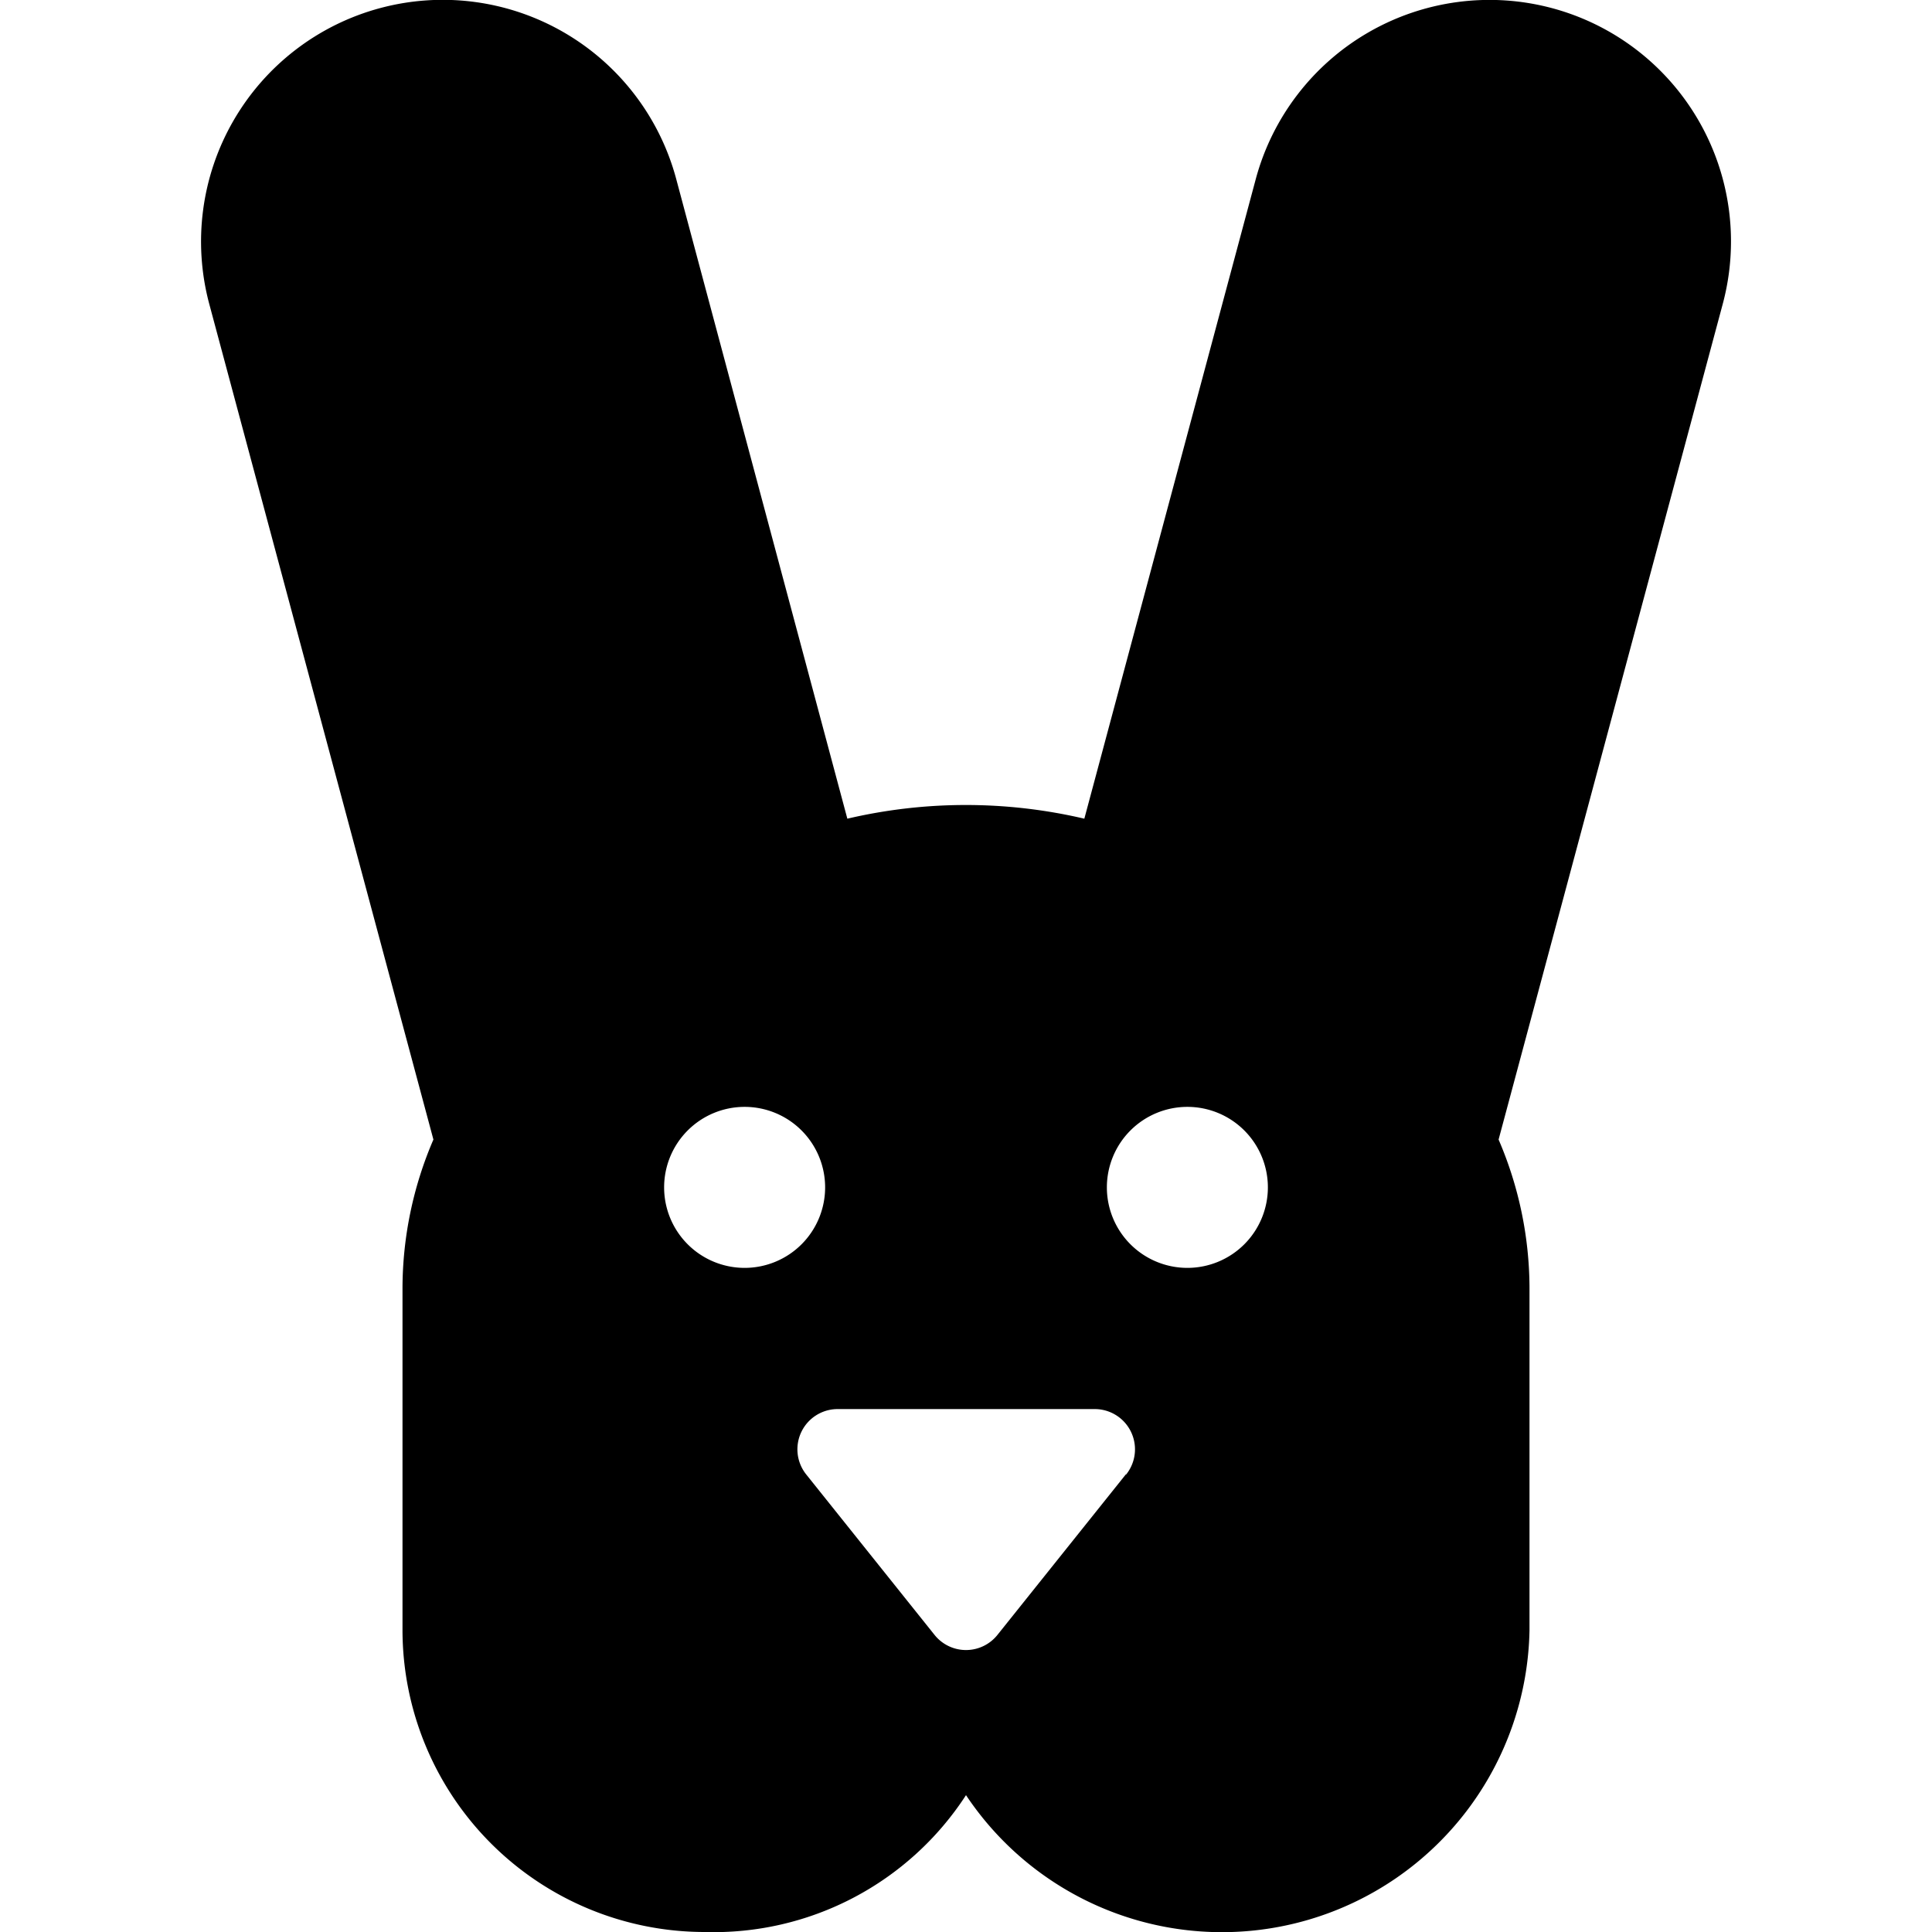 <svg id="Bold" xmlns="http://www.w3.org/2000/svg" viewBox="0 0 24 24"><title>rabbit</title><path d="M19.276.1A3.007,3.007,0,0,0,15.6,2.223l-2.13,7.947a6.458,6.458,0,0,0-2.944,0L8.4,2.223A3,3,0,1,0,2.6,3.778L5.384,14.156A4.687,4.687,0,0,0,5,16v4.25A3.755,3.755,0,0,0,8.75,24,3.737,3.737,0,0,0,12,22.3a3.821,3.821,0,0,0,7-2.049V16a4.687,4.687,0,0,0-.384-1.844L21.4,3.778A3,3,0,0,0,19.276.1ZM8.25,14.75a1,1,0,1,1,1,1A1,1,0,0,1,8.25,14.75Zm5.735,3.566-1.594,1.993a.5.5,0,0,1-.782,0l-1.594-1.993a.5.5,0,0,1,.39-.812H13.6a.5.5,0,0,1,.39.812Zm.765-2.566a1,1,0,1,1,1-1A1,1,0,0,1,14.75,15.75Z"/></svg>
